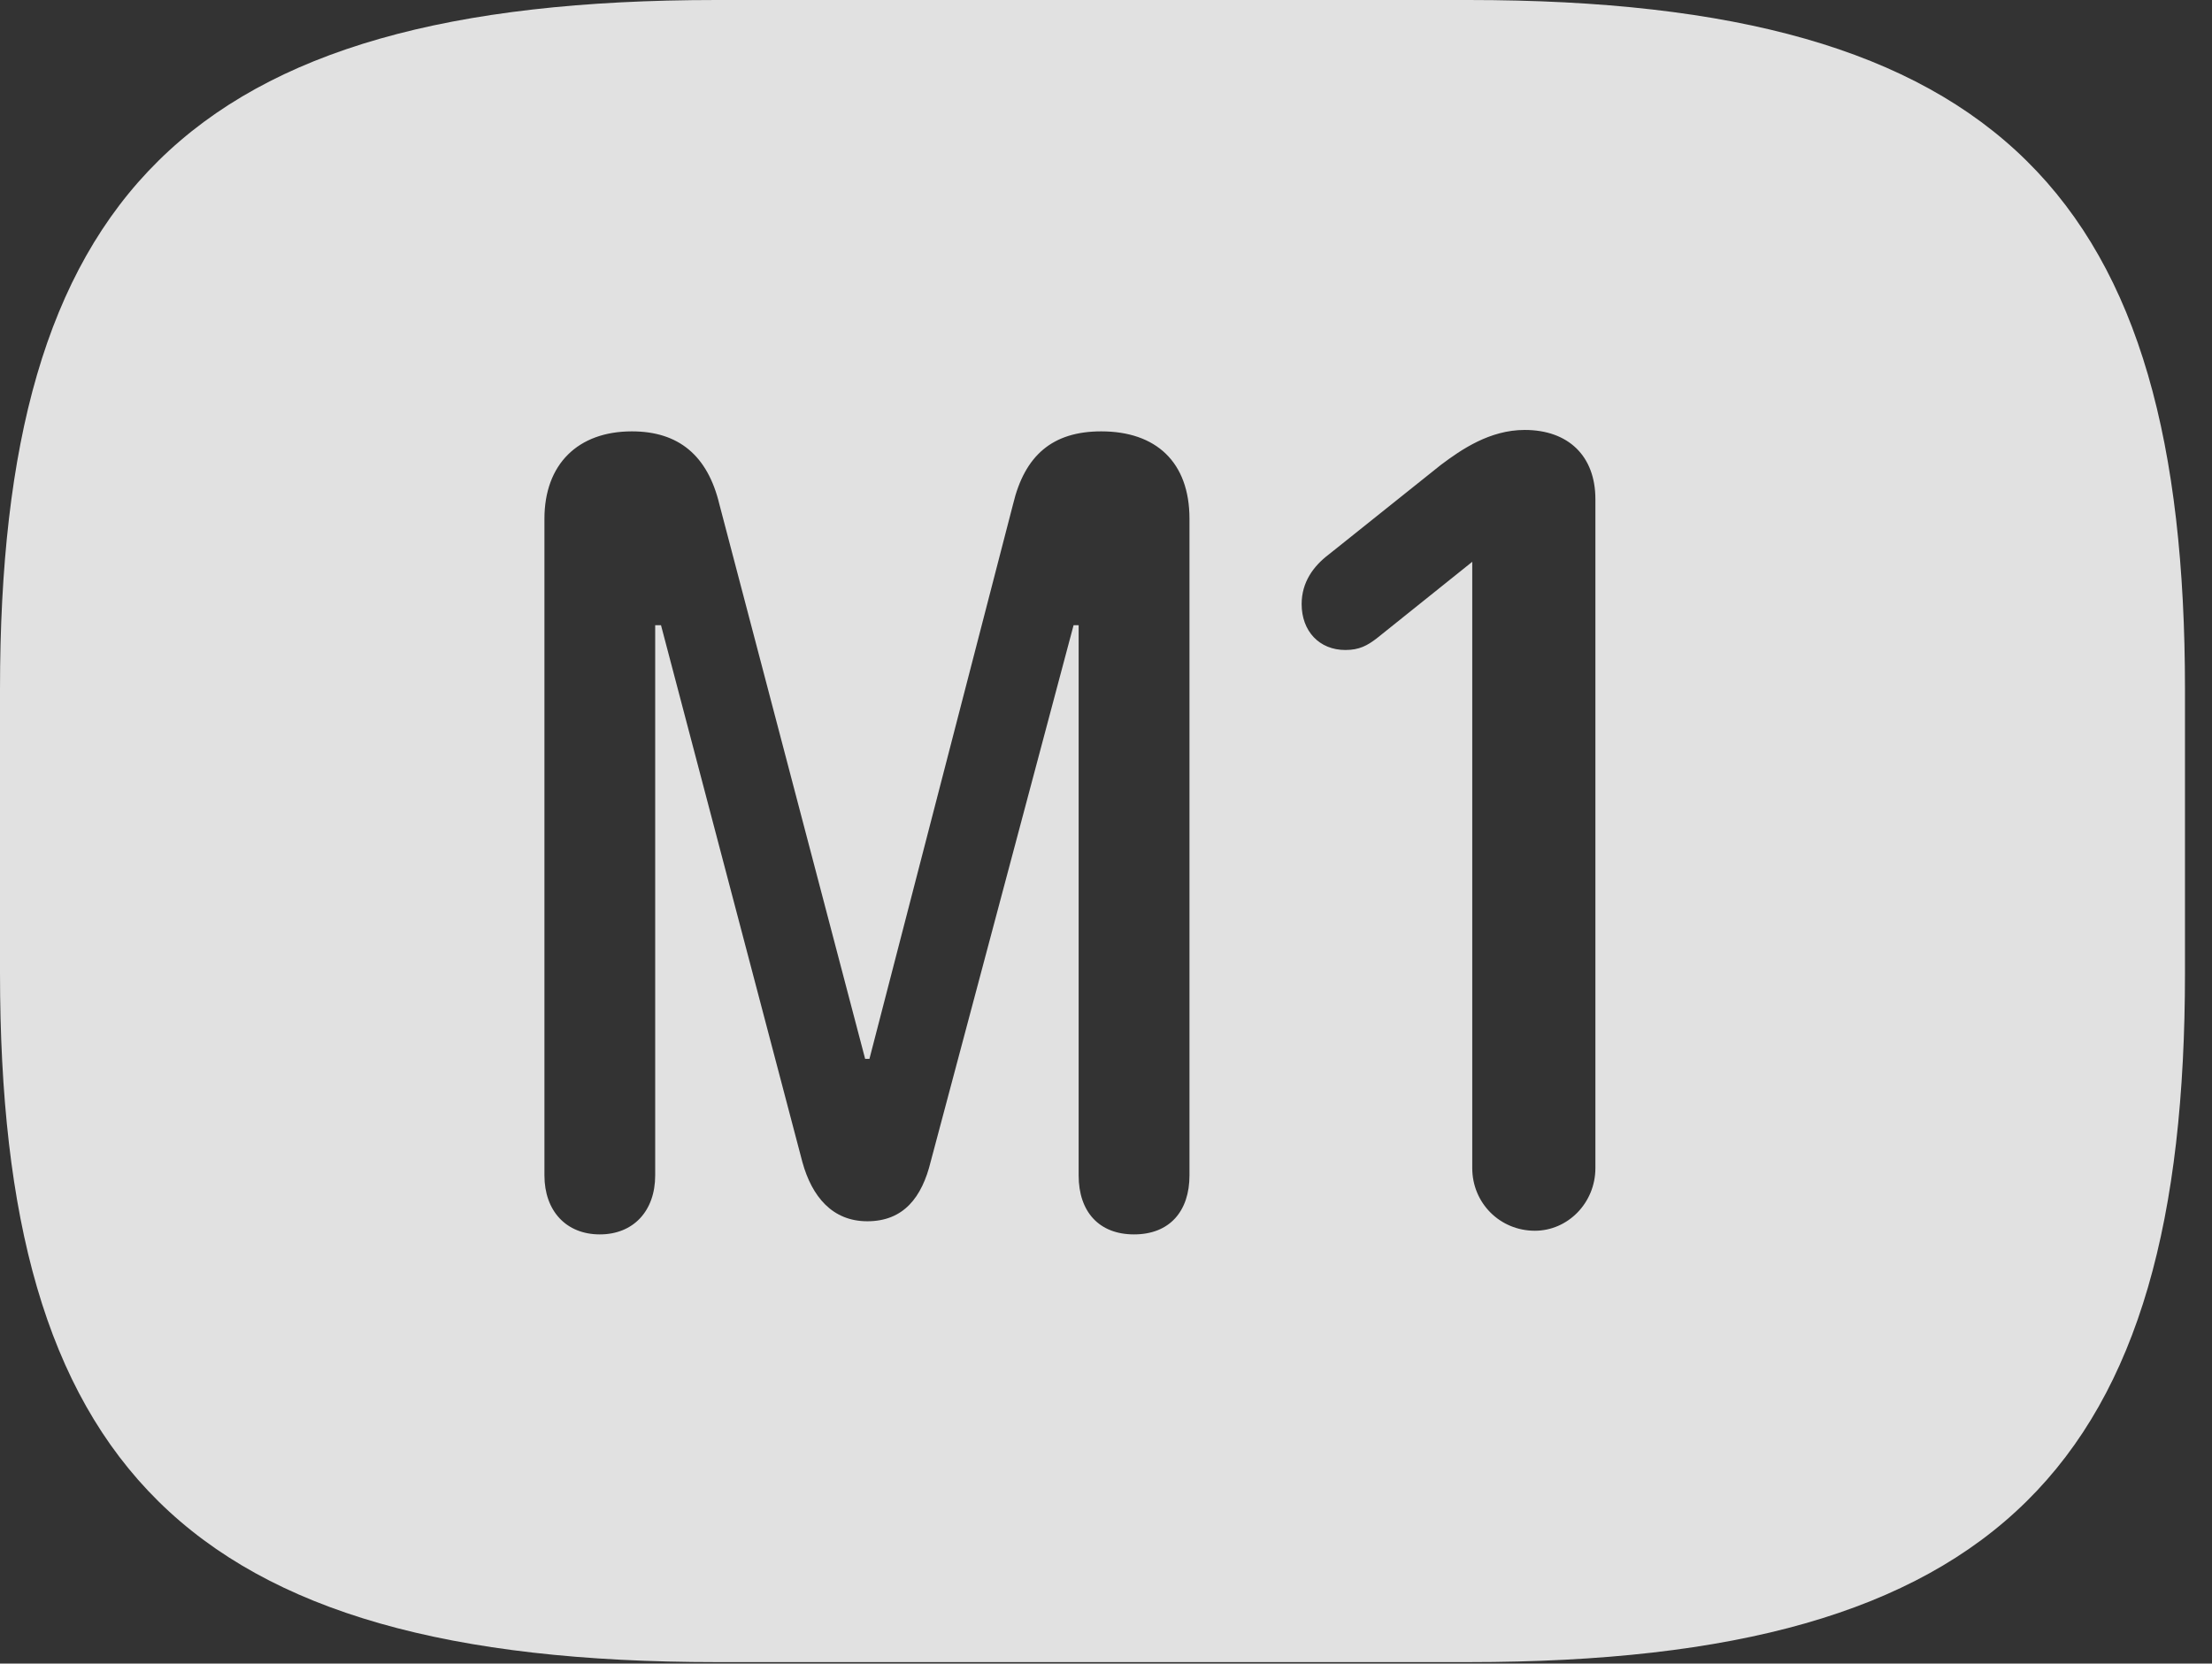 <?xml version="1.0" encoding="UTF-8"?>
<!--Generator: Apple Native CoreSVG 341-->
<!DOCTYPE svg
PUBLIC "-//W3C//DTD SVG 1.1//EN"
       "http://www.w3.org/Graphics/SVG/1.1/DTD/svg11.dtd">
<svg version="1.1" xmlns="http://www.w3.org/2000/svg" xmlns:xlink="http://www.w3.org/1999/xlink" viewBox="0 0 29.639 22.295">
 <rect x="0" y="0" width="29.639" height="22.295" fill="#333333" stroke="none"/>
 <g>
  <rect height="22.295" opacity="0" width="29.639" x="0" y="0"/>
  <path d="M29.277 9.238L29.277 13.037C29.277 19.609 26.816 22.275 19.678 22.275L9.6 22.275C2.461 22.275 0 19.609 0 13.037L0 9.238C0 2.666 2.461 0 9.6 0L19.678 0C26.816 0 29.277 2.666 29.277 9.238ZM13.574 6.758L11.65 14.19L11.592 14.19L9.639 6.758C9.482 6.104 9.092 5.781 8.467 5.781C7.744 5.781 7.295 6.221 7.295 6.953L7.295 15.752C7.295 16.23 7.588 16.543 8.037 16.543C8.486 16.543 8.779 16.23 8.779 15.752L8.779 8.379L8.857 8.379L10.752 15.576C10.879 16.035 11.152 16.367 11.621 16.367C12.109 16.367 12.354 16.045 12.471 15.566L14.385 8.379L14.453 8.379L14.453 15.752C14.453 16.24 14.727 16.543 15.195 16.543C15.674 16.543 15.938 16.23 15.938 15.752L15.938 6.953C15.938 6.191 15.488 5.781 14.756 5.781C14.102 5.781 13.73 6.104 13.574 6.758ZM19.307 6.23L17.803 7.432C17.598 7.588 17.441 7.803 17.441 8.096C17.441 8.457 17.676 8.711 18.027 8.711C18.213 8.711 18.32 8.652 18.447 8.555L19.727 7.529L19.727 15.654C19.727 16.123 20.098 16.494 20.566 16.494C21.006 16.494 21.377 16.123 21.377 15.654L21.377 6.689C21.377 6.113 21.016 5.762 20.43 5.762C19.961 5.762 19.58 6.025 19.307 6.23Z" fill="white" fill-opacity="0.85"/>
 </g>
</svg>
